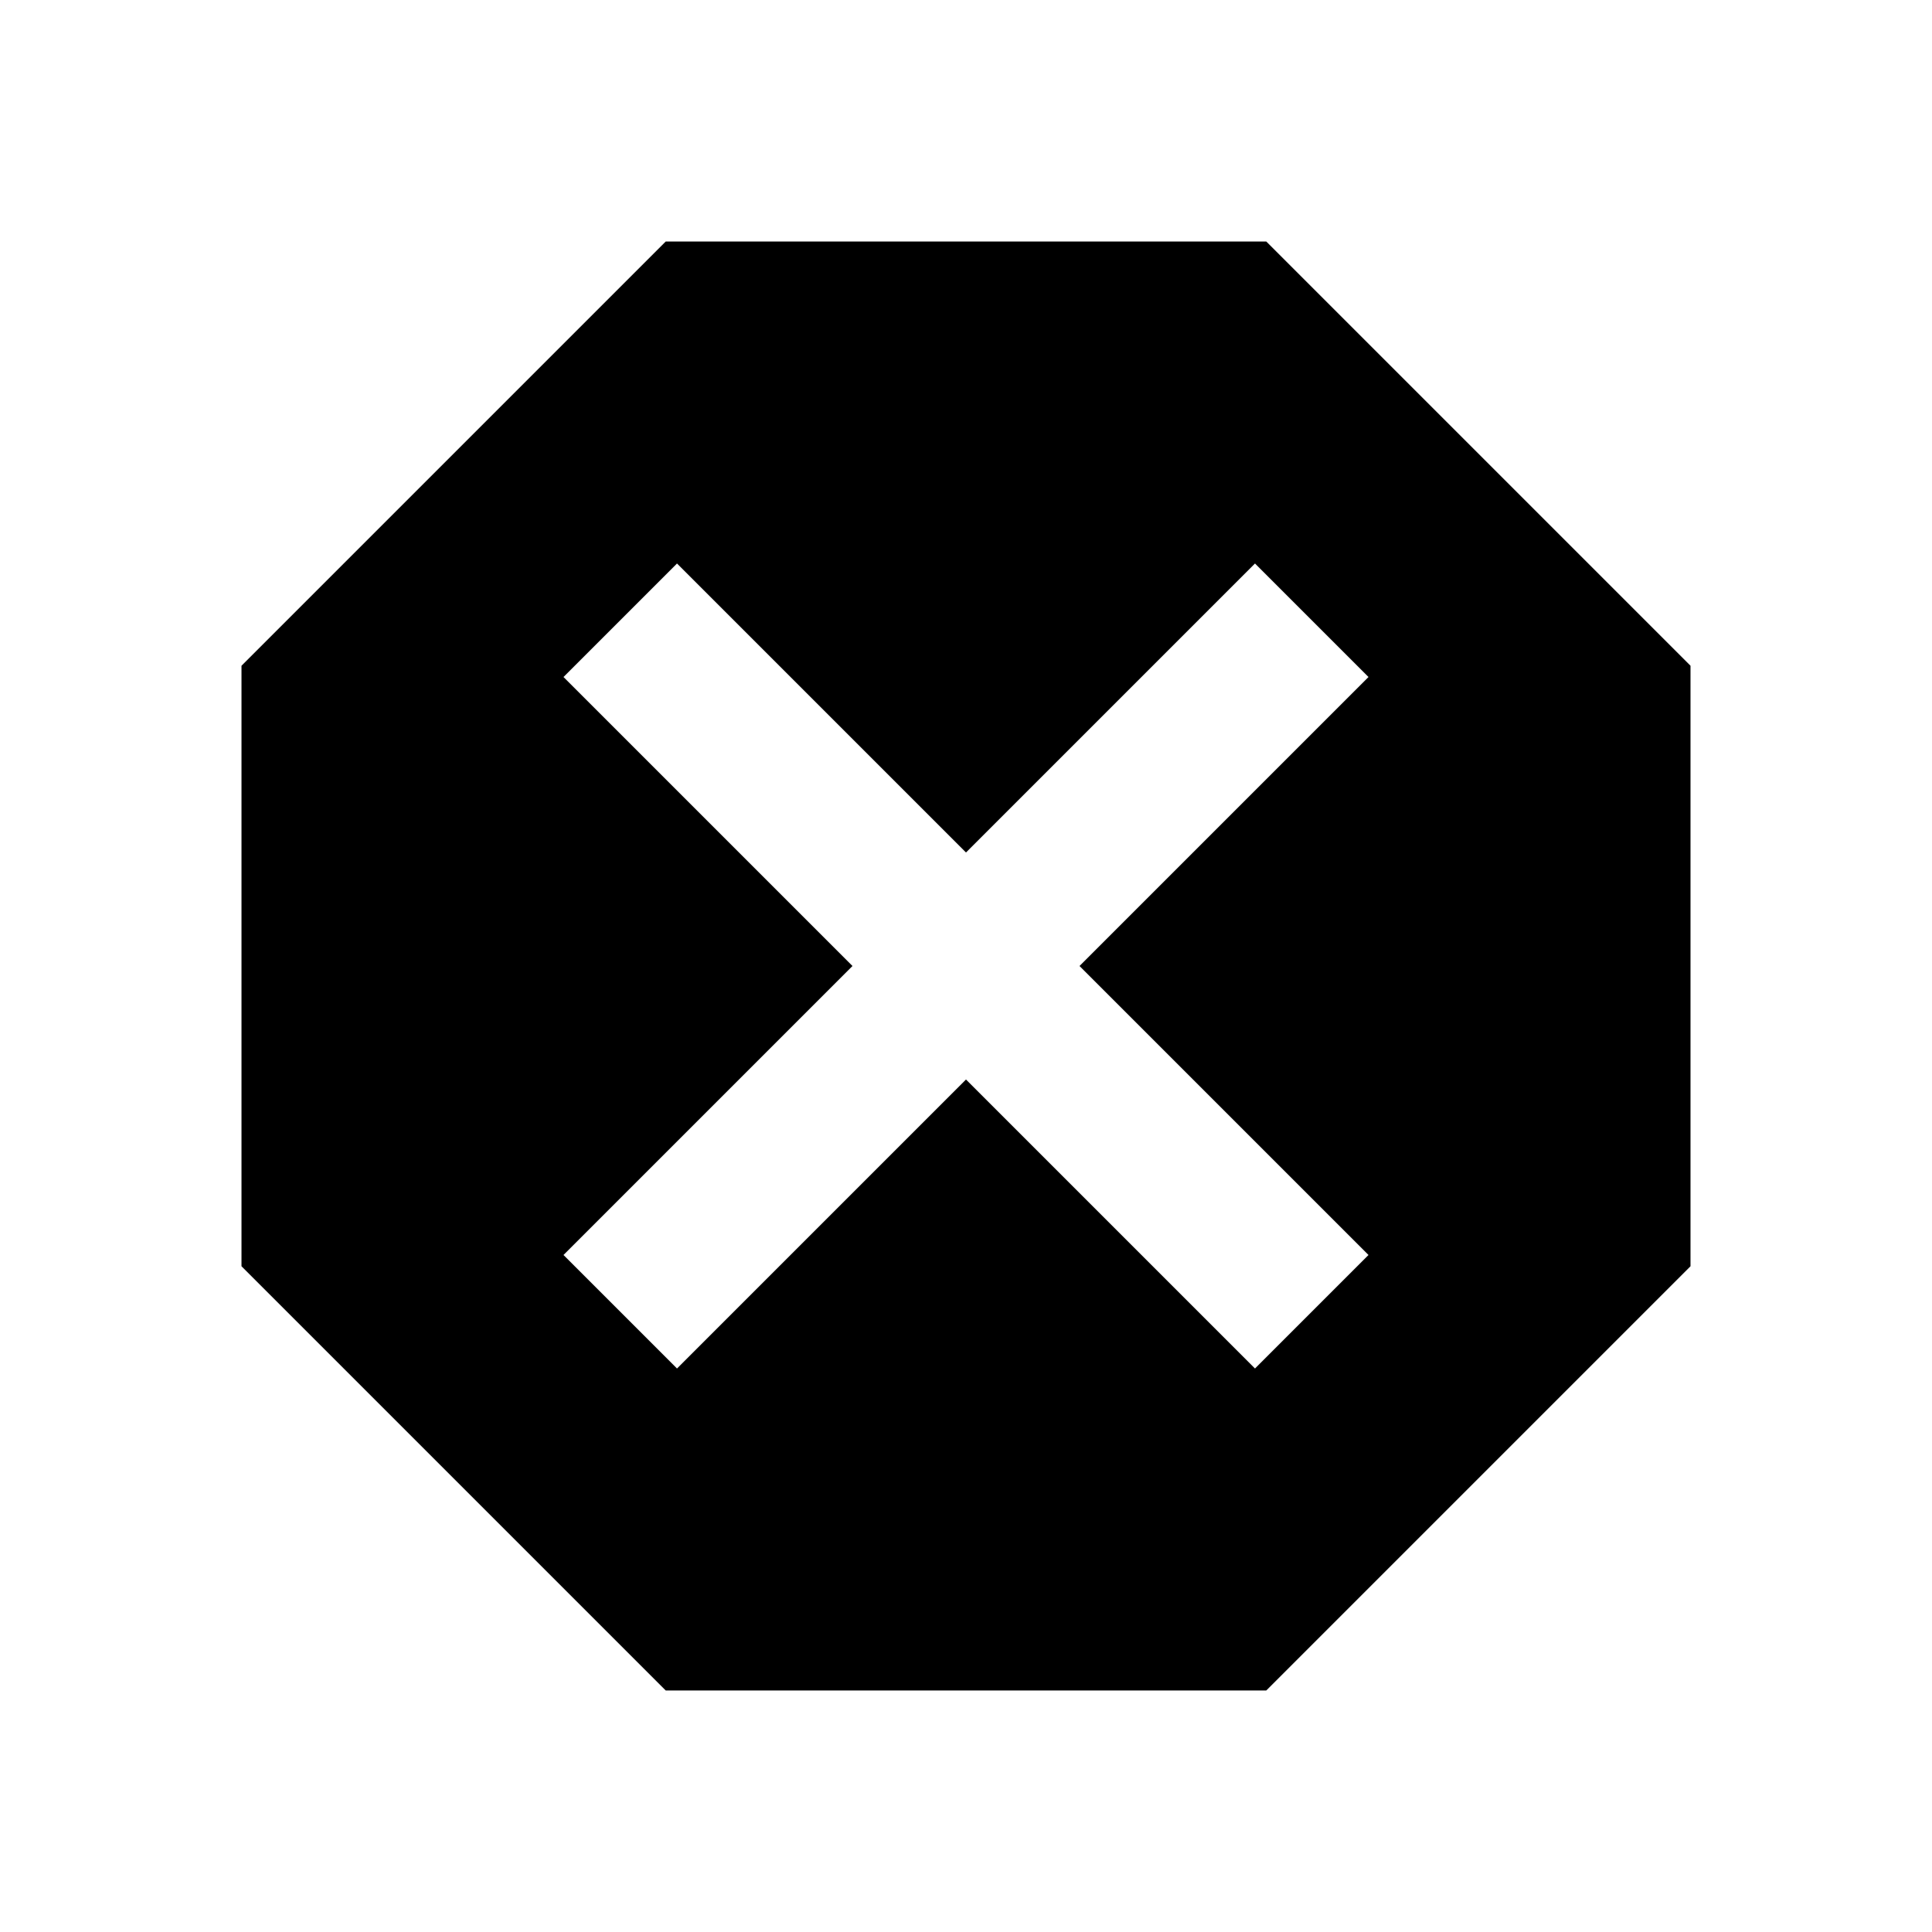 <svg height="24" viewBox="0 0 24 24" width="24" xmlns="http://www.w3.org/2000/svg"><path d="m8.27 3-5.27 5.27v7.46l5.27 5.27h7.46l5.27-5.27v-7.46l-5.27-5.27m-7.32 4 3.59 3.59 3.59-3.59 1.41 1.41-3.59 3.59 3.59 3.59-1.41 1.41-3.59-3.59-3.59 3.59-1.41-1.41 3.59-3.59-3.59-3.59"/></svg>